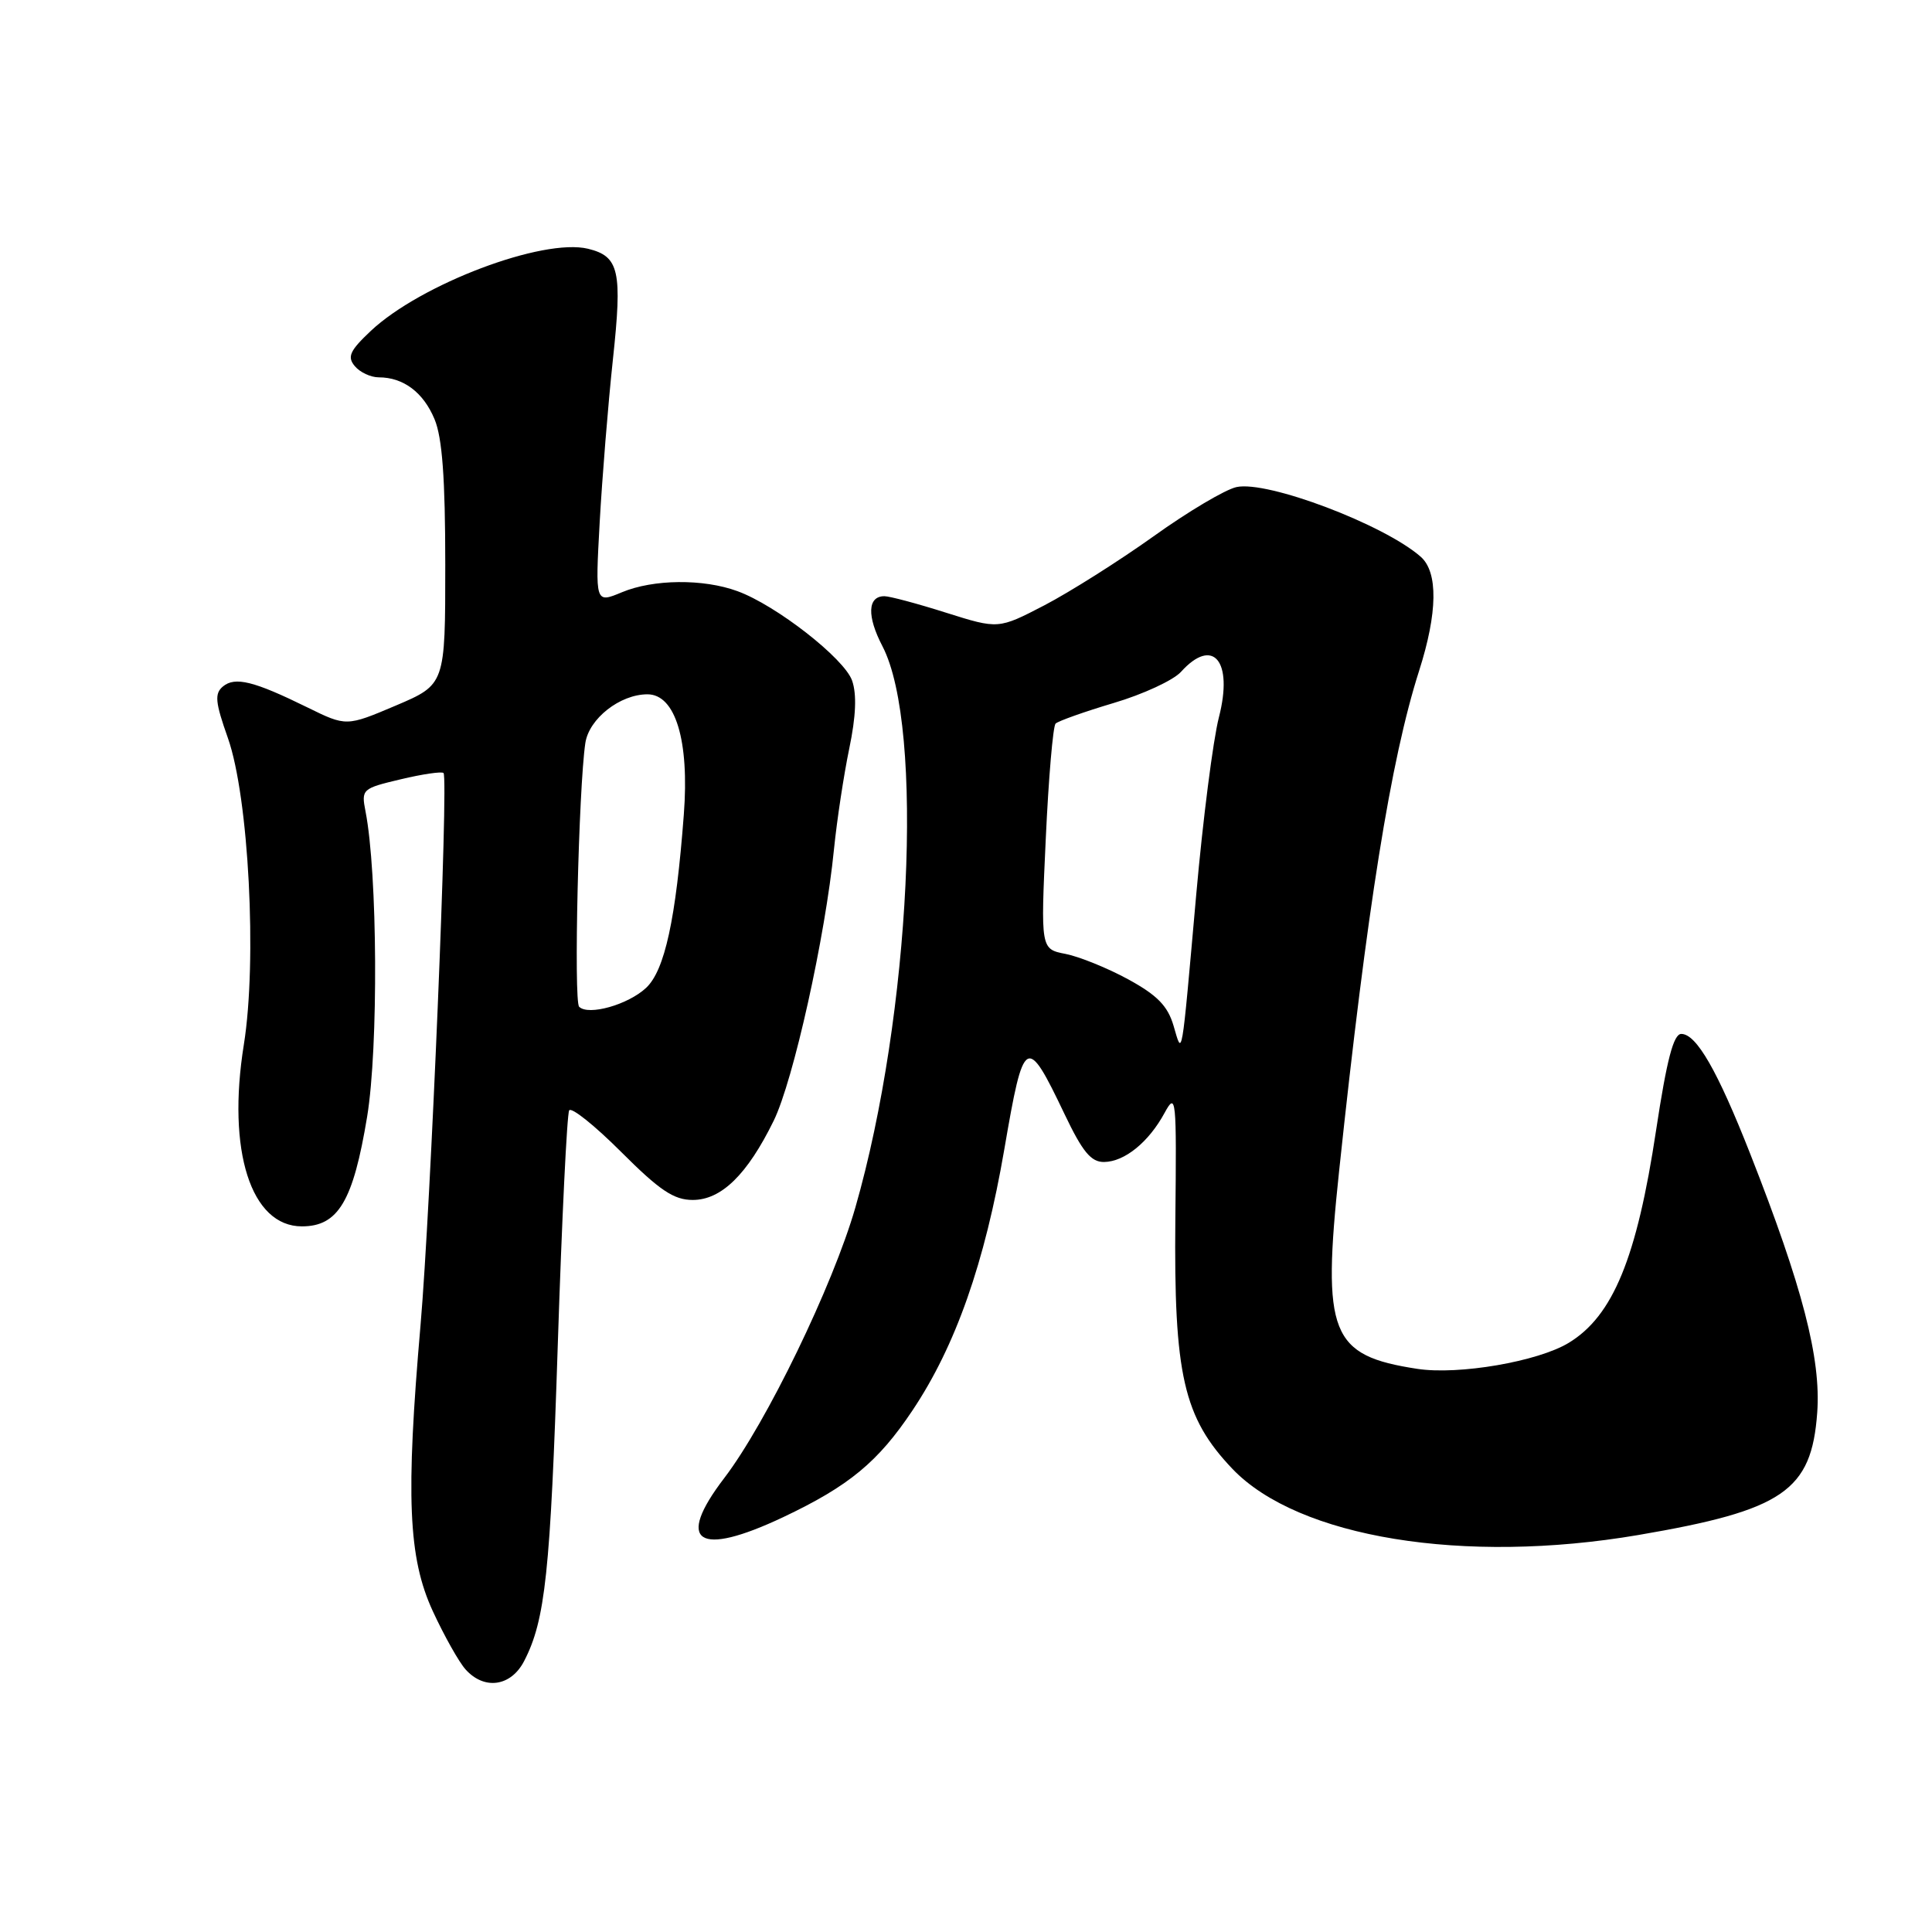 <?xml version="1.0" encoding="UTF-8" standalone="no"?>
<!DOCTYPE svg PUBLIC "-//W3C//DTD SVG 1.1//EN" "http://www.w3.org/Graphics/SVG/1.1/DTD/svg11.dtd" >
<svg xmlns="http://www.w3.org/2000/svg" xmlns:xlink="http://www.w3.org/1999/xlink" version="1.1" viewBox="0 0 256 256">
 <g >
 <path fill="currentColor"
d=" M 69.45 220.10 C 72.26 214.67 72.93 208.35 73.91 178.16 C 74.45 161.56 75.13 147.60 75.42 147.13 C 75.71 146.66 78.81 149.14 82.31 152.64 C 87.41 157.74 89.29 159.00 91.79 159.00 C 95.58 159.00 99.02 155.64 102.52 148.50 C 105.12 143.19 109.36 124.13 110.51 112.50 C 110.90 108.65 111.81 102.66 112.53 99.19 C 113.42 94.93 113.54 91.99 112.91 90.19 C 111.89 87.26 102.85 80.20 97.71 78.33 C 93.19 76.67 86.56 76.74 82.40 78.48 C 78.87 79.95 78.87 79.95 79.46 69.23 C 79.79 63.33 80.57 53.62 81.21 47.66 C 82.48 35.87 82.05 33.97 77.91 32.96 C 71.93 31.52 55.74 37.64 49.13 43.85 C 46.35 46.47 45.98 47.28 47.01 48.51 C 47.69 49.33 49.12 50.00 50.19 50.00 C 53.45 50.00 56.10 51.99 57.58 55.55 C 58.60 57.99 59.00 63.38 59.00 74.82 C 59.00 90.70 59.00 90.70 52.45 93.49 C 45.89 96.27 45.89 96.27 40.70 93.72 C 33.64 90.25 31.15 89.63 29.54 90.96 C 28.41 91.91 28.51 93.03 30.20 97.80 C 32.96 105.63 34.09 127.31 32.31 138.42 C 30.05 152.49 33.25 162.50 40.00 162.50 C 44.82 162.50 46.80 159.16 48.65 147.95 C 50.15 138.79 50.03 115.67 48.43 107.50 C 47.86 104.58 47.99 104.47 53.10 103.26 C 55.99 102.57 58.54 102.20 58.77 102.43 C 59.44 103.10 57.06 160.10 55.73 175.50 C 53.75 198.32 54.09 206.41 57.34 213.47 C 58.86 216.76 60.82 220.25 61.70 221.22 C 64.19 223.98 67.71 223.47 69.45 220.10 Z  M 217.07 203.40 C 236.29 200.12 240.04 197.56 240.79 187.19 C 241.31 180.02 238.85 170.53 231.91 152.88 C 227.57 141.85 224.78 137.00 222.78 137.00 C 221.75 137.00 220.86 140.40 219.44 149.77 C 216.89 166.68 213.73 174.37 207.87 177.93 C 203.80 180.41 193.28 182.22 187.80 181.38 C 176.28 179.62 175.15 176.77 177.44 155.16 C 181.13 120.37 184.28 100.64 188.04 88.88 C 190.50 81.18 190.57 75.81 188.25 73.77 C 183.39 69.50 167.91 63.64 163.84 64.54 C 162.36 64.86 157.40 67.80 152.83 71.08 C 148.25 74.35 141.75 78.45 138.40 80.20 C 132.29 83.37 132.29 83.37 125.37 81.19 C 121.56 79.98 117.88 79.00 117.19 79.00 C 114.95 79.00 114.85 81.64 116.93 85.63 C 122.51 96.35 120.67 134.49 113.34 160.00 C 110.37 170.33 101.54 188.56 95.96 195.86 C 89.44 204.39 92.46 206.38 103.78 201.03 C 112.50 196.90 116.35 193.72 120.92 186.87 C 126.63 178.33 130.49 167.33 133.08 152.27 C 135.66 137.23 136.00 137.03 141.06 147.63 C 143.45 152.64 144.57 153.99 146.30 153.97 C 149.03 153.93 152.22 151.33 154.32 147.45 C 155.84 144.66 155.91 145.41 155.74 161.50 C 155.53 182.20 156.81 187.82 163.31 194.64 C 172.02 203.75 193.97 207.33 217.07 203.40 Z  M 76.74 133.40 C 76.00 132.67 76.67 104.44 77.56 98.46 C 78.04 95.23 82.15 92.00 85.79 92.00 C 89.50 92.00 91.36 98.14 90.61 107.93 C 89.56 121.82 88.08 128.57 85.62 130.89 C 83.23 133.13 77.96 134.62 76.74 133.40 Z  M 155.50 135.91 C 154.73 133.29 153.34 131.87 149.50 129.77 C 146.75 128.27 143.01 126.76 141.20 126.40 C 137.89 125.76 137.89 125.76 138.57 111.13 C 138.94 103.08 139.53 96.22 139.87 95.88 C 140.22 95.54 143.68 94.31 147.57 93.15 C 151.46 92.00 155.47 90.14 156.48 89.03 C 160.73 84.32 163.44 87.56 161.51 95.05 C 160.74 98.05 159.39 108.60 158.51 118.50 C 156.51 140.99 156.69 139.96 155.50 135.91 Z "/>
</g>
</svg>